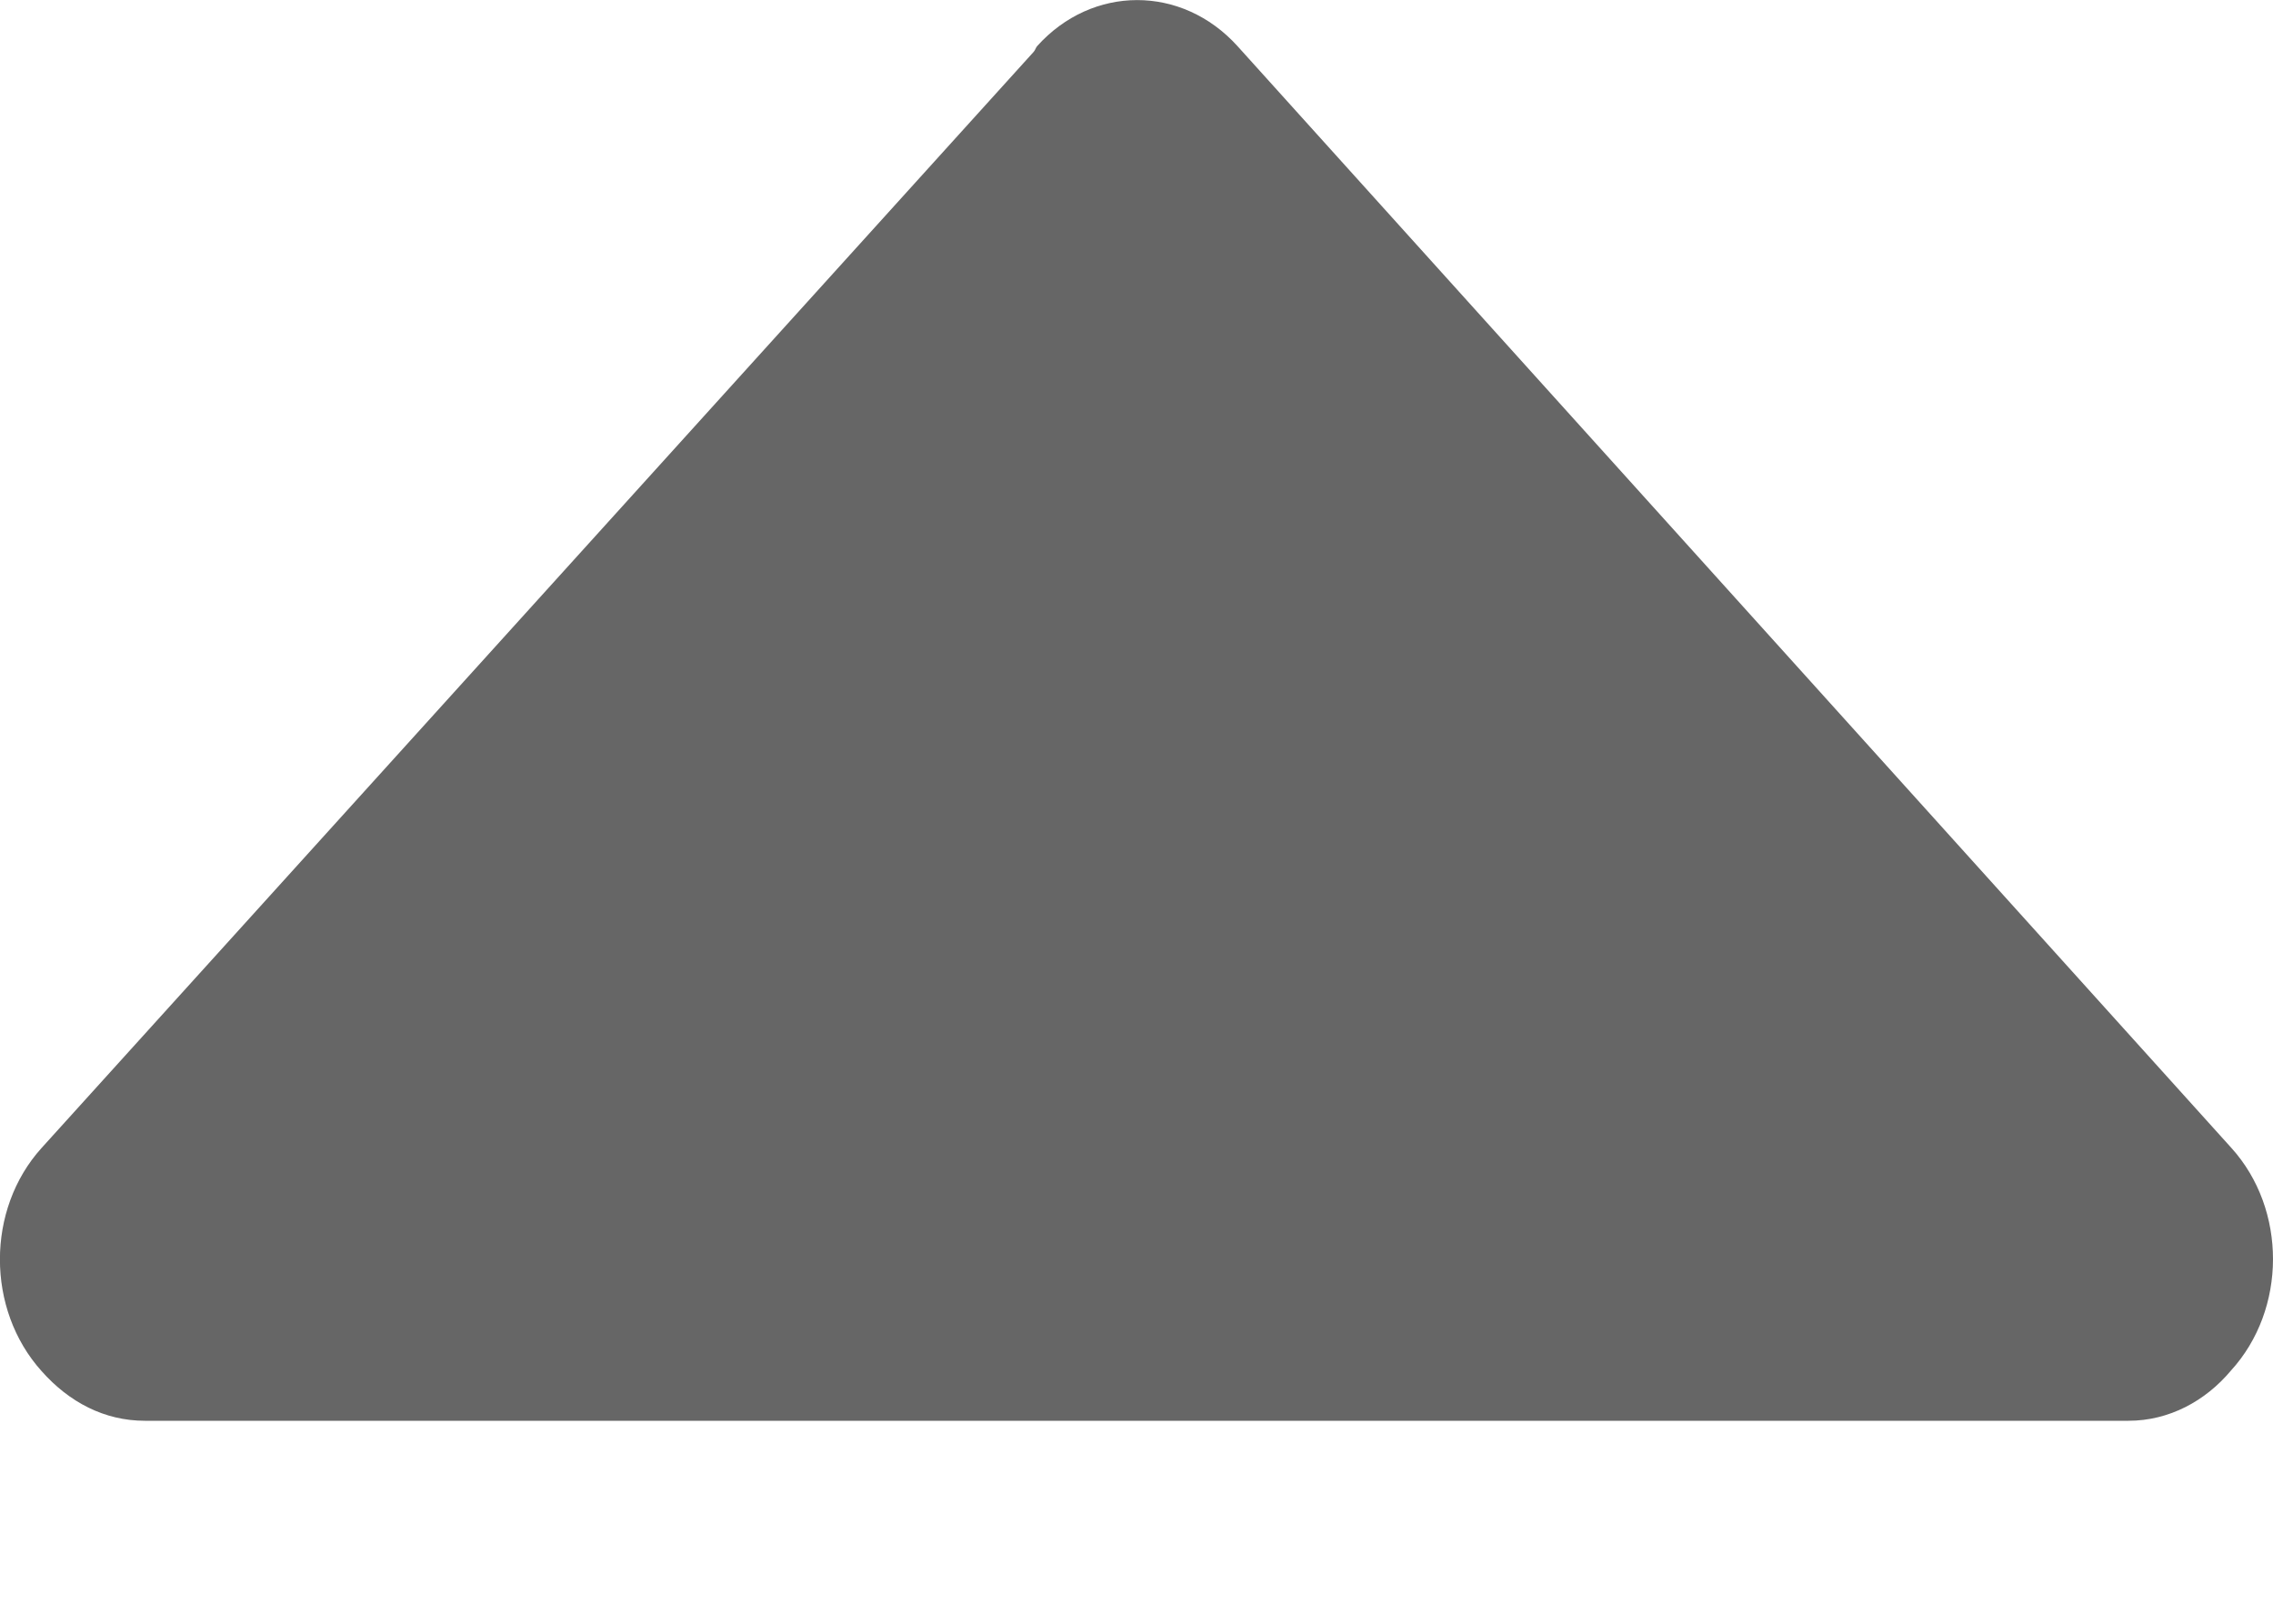 <?xml version="1.0" encoding="UTF-8"?>
<svg width="7px" height="5px" viewBox="0 0 7 5" version="1.1" xmlns="http://www.w3.org/2000/svg" xmlns:xlink="http://www.w3.org/1999/xlink">
    <!-- Generator: Sketch 42 (36781) - http://www.bohemiancoding.com/sketch -->
    <title>ArrowUp-icon</title>
    <desc>Created with Sketch.</desc>
    <defs></defs>
    <g id="Home" stroke="none" stroke-width="1" fill="none" fill-rule="evenodd">
        <g transform="translate(-1492, -822)" id="Group-19" fill="#666666">
            <g>
                <g id="Group-2" transform="translate(1492, 822)">
                    <path d="M6.555,4.375 C6.68,4.375 6.792,4.314 6.87,4.221 C7.043,4.032 7.043,3.724 6.872,3.535 L3.811,0.142 C3.64,-0.047 3.364,-0.047 3.194,0.142 C3.189,0.148 3.188,0.155 3.183,0.16 L0.128,3.535 C-0.043,3.724 -0.043,4.032 0.128,4.222 C0.213,4.318 0.322,4.375 0.446,4.375 L6.555,4.375 Z" id="ArrowUp-icon"></path>
                </g>
            </g>
        </g>
    </g>
</svg>